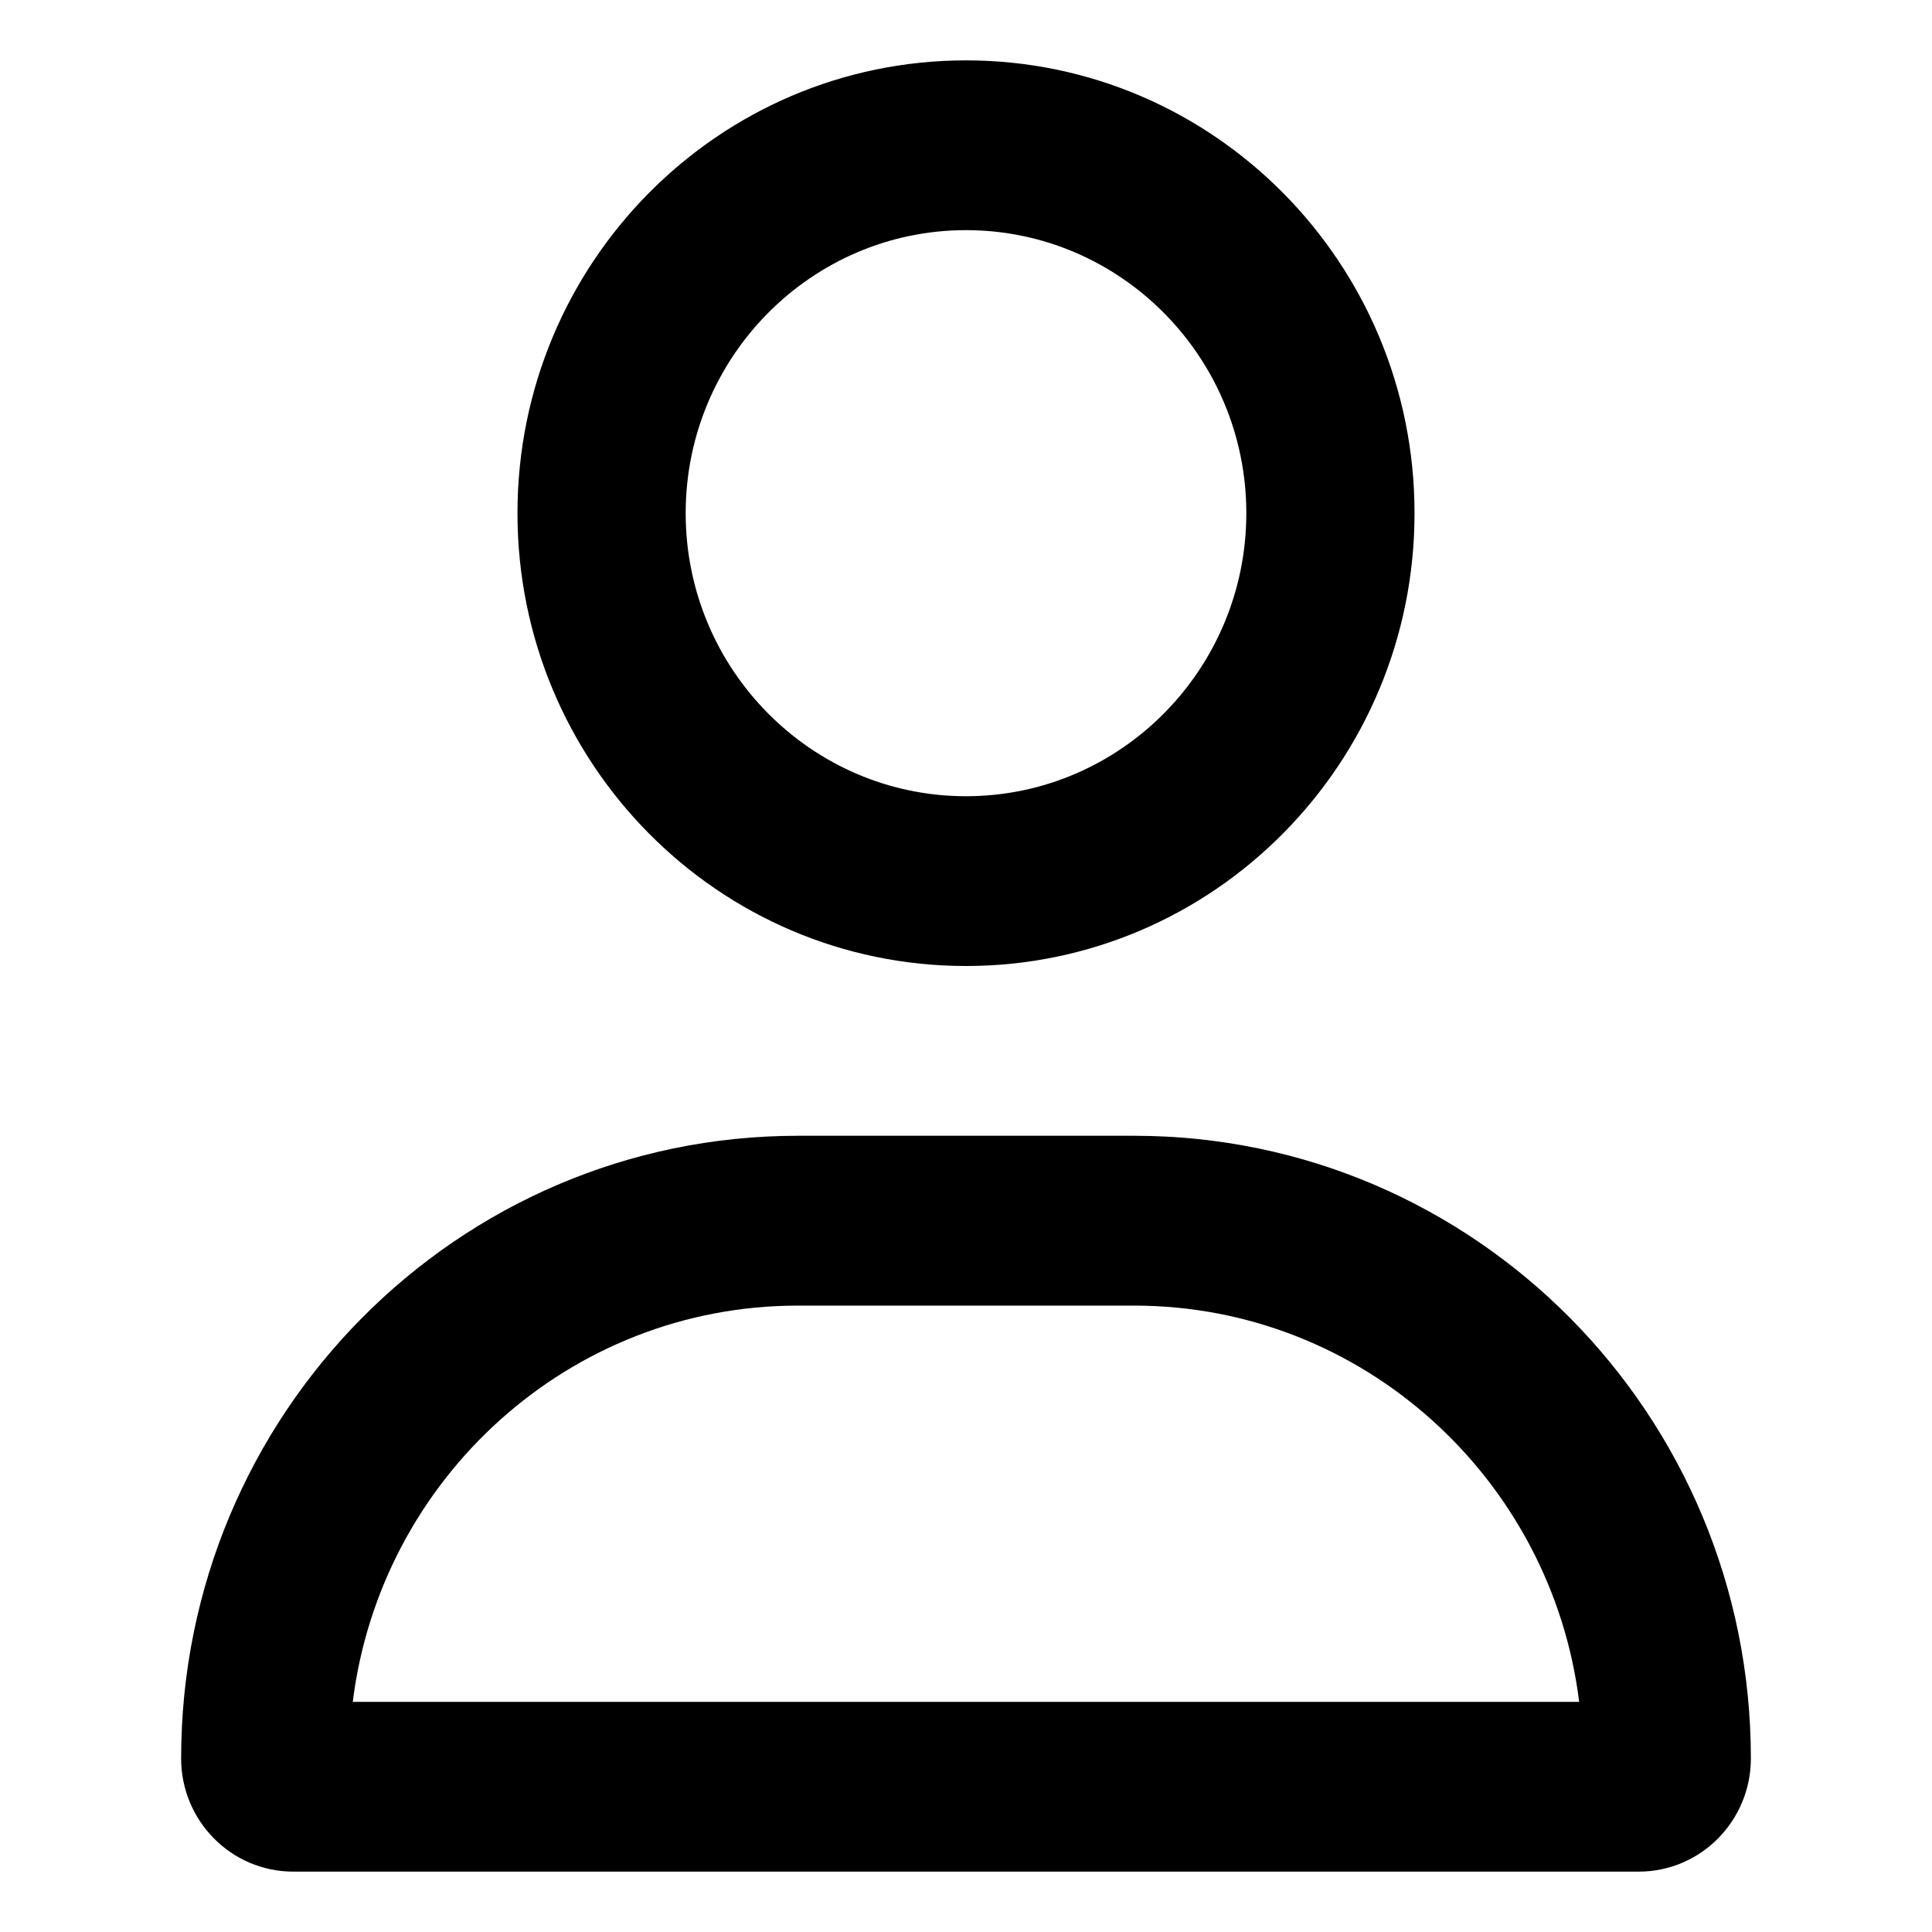 <svg width="32" height="32" viewBox="0 0 32 32" fill="currentColor">
    <path d="M18.786 18.812H13.214C7.573 18.812 3 23.43 3 29.125C3 30.16 3.832 31 4.857 31H27.143C28.168 31 29 30.16 29 29.125C29 23.43 24.427 18.812 18.786 18.812ZM5.843 28.188C6.302 24.49 9.43 21.625 13.214 21.625H18.786C22.567 21.625 25.698 24.493 26.156 28.188H5.843ZM16 16C20.102 16 23.429 12.642 23.429 8.5C23.429 4.358 20.102 1 16 1C11.898 1 8.571 4.358 8.571 8.5C8.571 12.643 11.897 16 16 16ZM16 3.812C18.56 3.812 20.643 5.915 20.643 8.5C20.643 11.085 18.56 13.188 16 13.188C13.44 13.188 11.357 11.084 11.357 8.5C11.357 5.915 13.441 3.812 16 3.812Z"/>
</svg>
